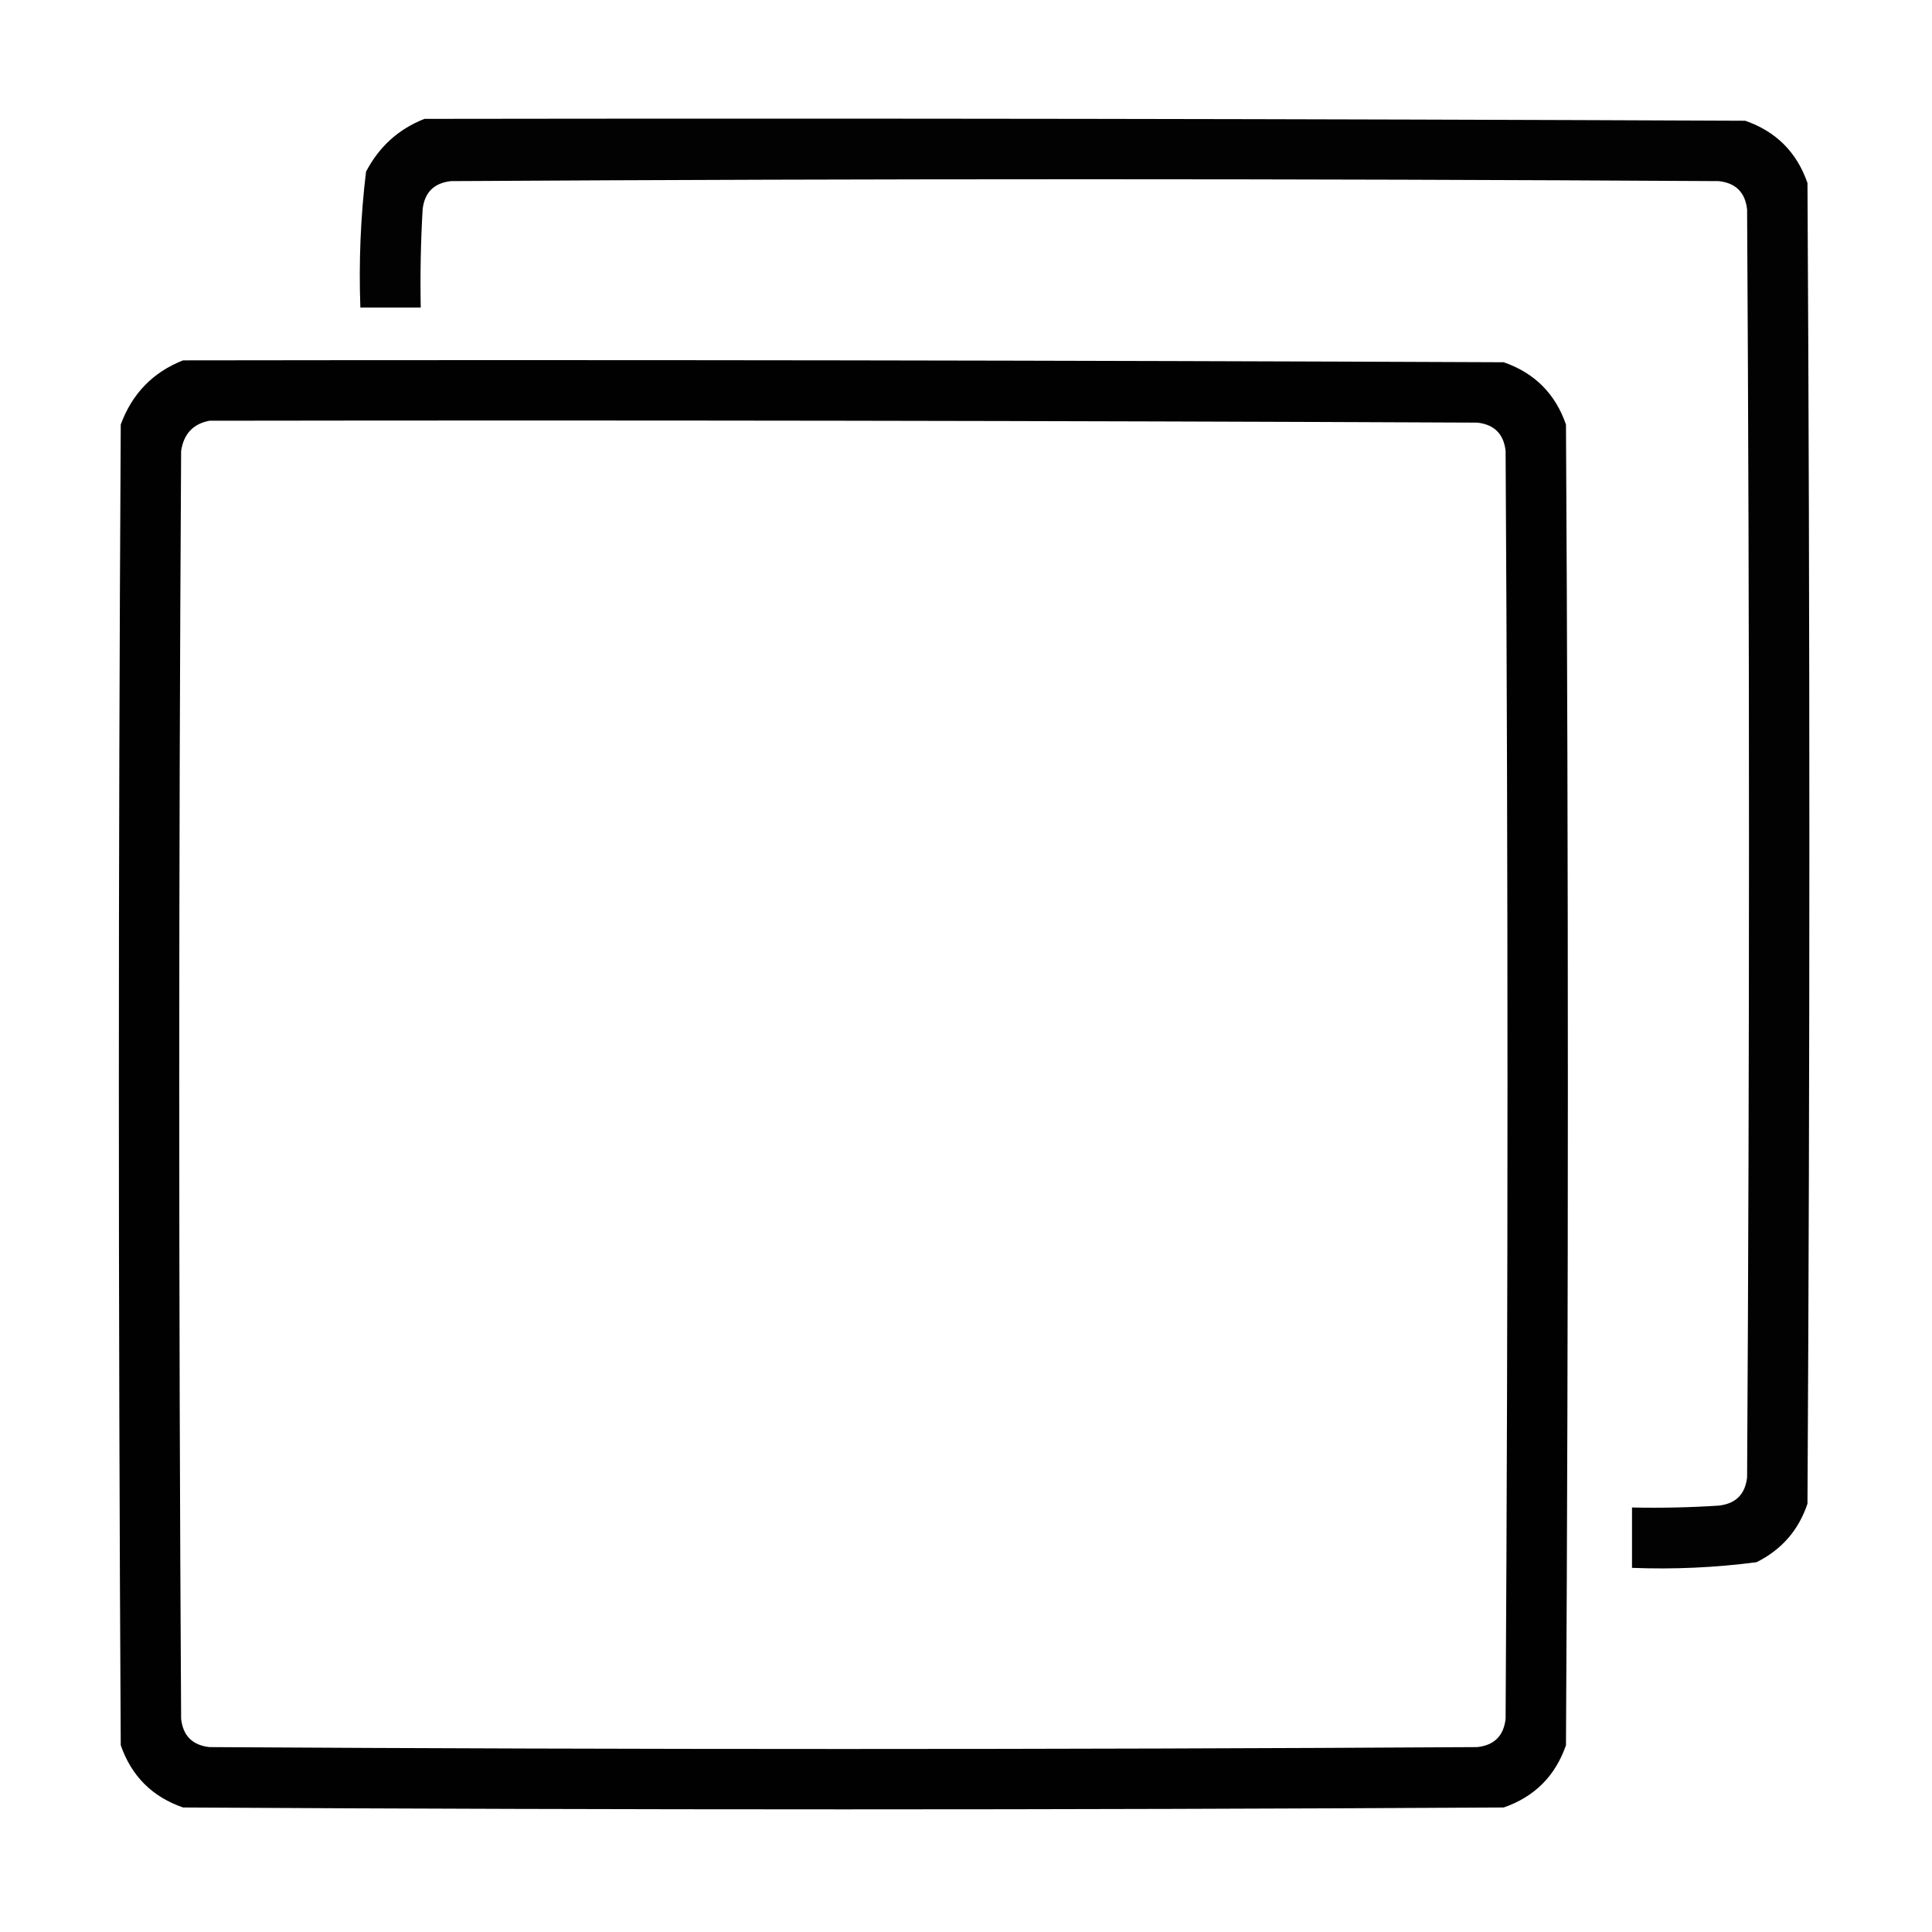 <?xml version="1.0" encoding="UTF-8"?>
<!DOCTYPE svg PUBLIC "-//W3C//DTD SVG 1.1//EN" "http://www.w3.org/Graphics/SVG/1.1/DTD/svg11.dtd">
<svg xmlns="http://www.w3.org/2000/svg" version="1.1" width="512px" height="512px" style="shape-rendering:geometricPrecision; text-rendering:geometricPrecision; image-rendering:optimizeQuality; fill-rule:evenodd; clip-rule:evenodd" xmlns:xlink="http://www.w3.org/1999/xlink">
<g><path style="opacity:0.992" fill="#000000" d="M 112.5,31.5 C 229.167,31.333 345.834,31.5 462.5,32C 470.667,34.833 476.167,40.333 479,48.5C 479.667,165.167 479.667,281.833 479,398.5C 476.649,405.519 472.149,410.686 465.5,414C 454.578,415.431 443.578,415.931 432.5,415.5C 432.5,410.167 432.5,404.833 432.5,399.5C 440.174,399.666 447.841,399.5 455.5,399C 460,398.5 462.5,396 463,391.5C 463.667,279.5 463.667,167.5 463,55.5C 462.5,51 460,48.5 455.5,48C 343.5,47.333 231.5,47.333 119.5,48C 115,48.5 112.5,51 112,55.5C 111.5,64.16 111.334,72.827 111.5,81.5C 106.167,81.5 100.833,81.5 95.5,81.5C 95.062,69.424 95.562,57.424 97,45.5C 100.492,38.834 105.659,34.168 112.5,31.5 Z"/></g>
<g><path style="opacity:0.995" fill="#000000" d="M 48.5,95.5 C 165.167,95.333 281.834,95.5 398.5,96C 406.667,98.833 412.167,104.333 415,112.5C 415.667,229.167 415.667,345.833 415,462.5C 412.167,470.667 406.667,476.167 398.5,479C 281.833,479.667 165.167,479.667 48.5,479C 40.333,476.167 34.833,470.667 32,462.5C 31.333,345.833 31.333,229.167 32,112.5C 35.019,104.316 40.519,98.649 48.5,95.5 Z M 55.5,111.5 C 167.5,111.333 279.5,111.5 391.5,112C 396,112.5 398.5,115 399,119.5C 399.667,231.5 399.667,343.5 399,455.5C 398.5,460 396,462.5 391.5,463C 279.5,463.667 167.5,463.667 55.5,463C 51,462.5 48.5,460 48,455.5C 47.333,343.5 47.333,231.5 48,119.5C 48.68,114.989 51.18,112.323 55.5,111.5 Z"/></g>
</svg>
